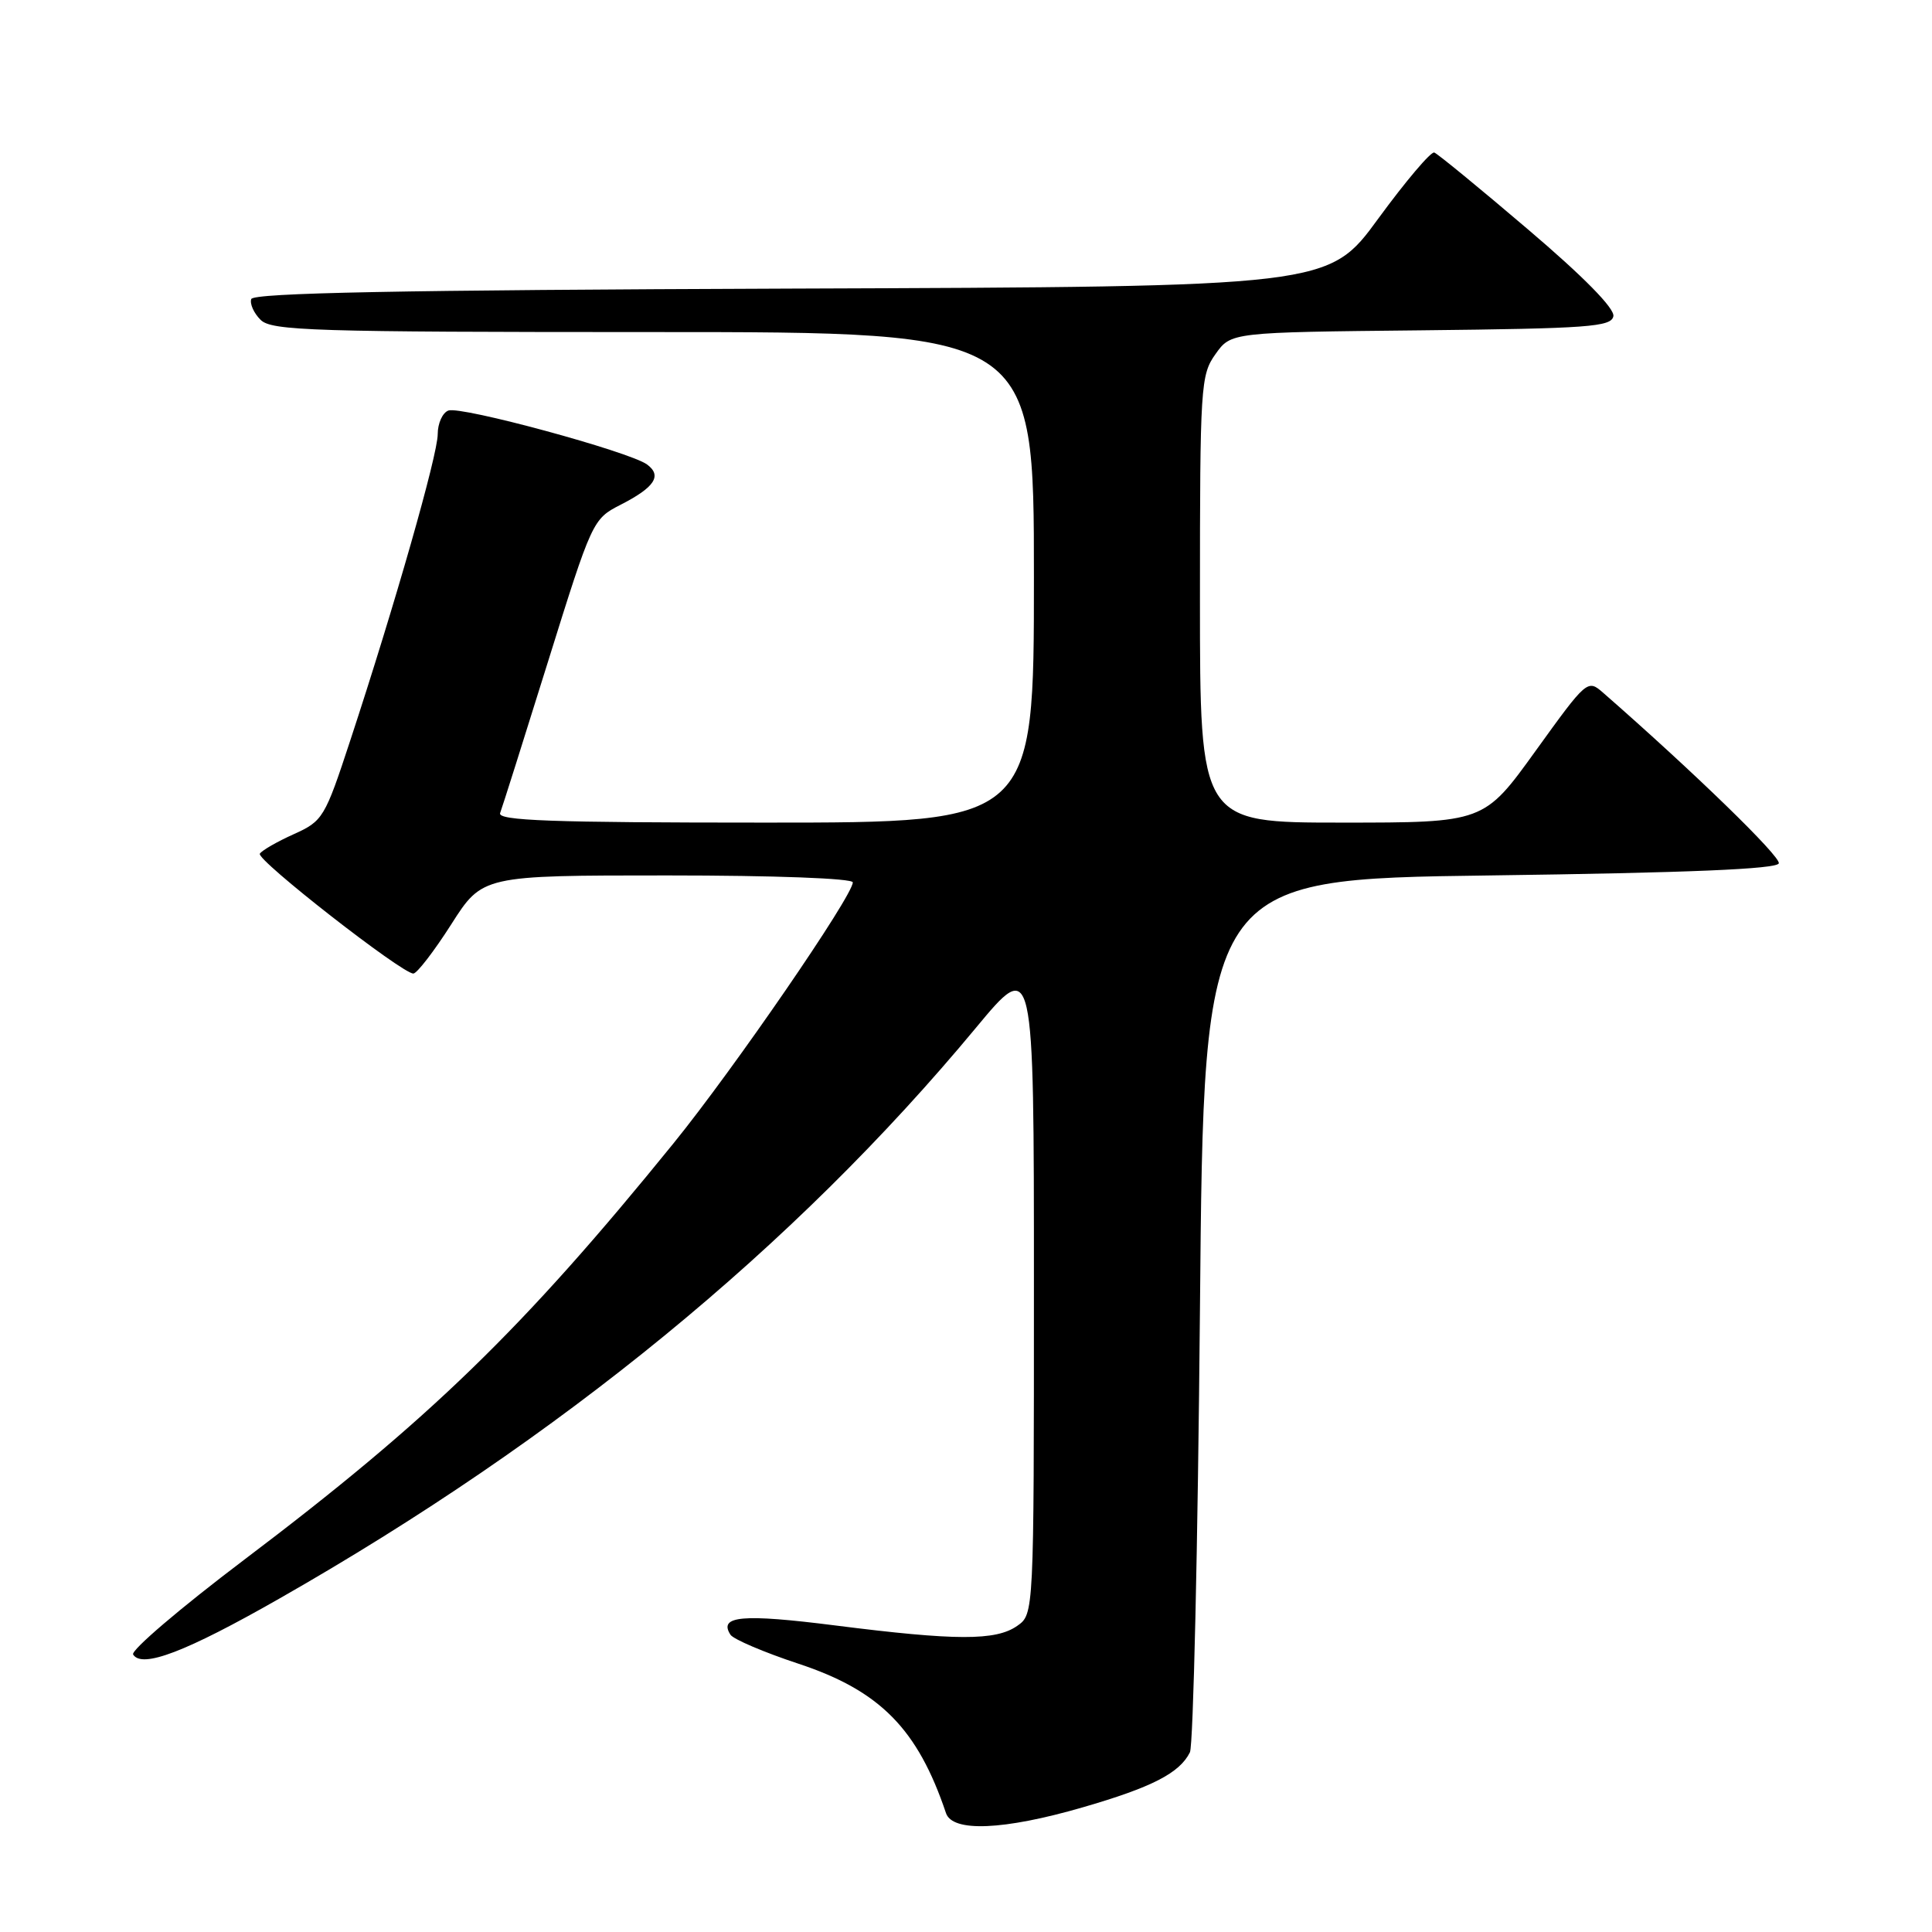 <?xml version="1.0" encoding="UTF-8" standalone="no"?>
<!DOCTYPE svg PUBLIC "-//W3C//DTD SVG 1.1//EN" "http://www.w3.org/Graphics/SVG/1.1/DTD/svg11.dtd" >
<svg xmlns="http://www.w3.org/2000/svg" xmlns:xlink="http://www.w3.org/1999/xlink" version="1.1" viewBox="0 0 256 256">
 <g >
 <path fill="currentColor"
d=" M 143.44 239.49 C 152.63 236.83 156.31 234.94 157.67 232.19 C 158.12 231.26 158.72 204.85 159.00 173.50 C 159.50 116.50 159.50 116.50 197.42 116.00 C 223.63 115.65 235.45 115.16 235.70 114.40 C 235.99 113.52 224.40 102.26 212.42 91.79 C 210.36 89.99 210.27 90.07 203.48 99.49 C 196.63 109.00 196.63 109.00 177.81 109.00 C 159.00 109.00 159.00 109.00 159.00 79.40 C 159.00 51.14 159.09 49.68 161.06 46.92 C 163.11 44.03 163.11 44.03 188.29 43.77 C 210.47 43.53 213.51 43.31 213.78 41.90 C 213.98 40.88 209.82 36.65 202.47 30.40 C 196.08 24.95 190.49 20.37 190.05 20.21 C 189.61 20.05 186.28 23.98 182.64 28.95 C 176.04 37.99 176.04 37.99 104.85 38.24 C 52.88 38.43 33.56 38.81 33.29 39.63 C 33.08 40.26 33.64 41.50 34.53 42.38 C 35.97 43.83 41.47 44.00 86.57 44.00 C 137.00 44.00 137.00 44.00 137.00 76.50 C 137.00 109.00 137.00 109.00 101.39 109.00 C 72.98 109.00 65.88 108.74 66.27 107.73 C 66.54 107.03 69.40 97.98 72.63 87.62 C 78.43 69.03 78.55 68.77 82.18 66.91 C 86.75 64.58 87.77 63.04 85.73 61.54 C 83.39 59.84 61.05 53.77 59.41 54.40 C 58.63 54.69 58.00 56.11 58.00 57.53 C 58.00 60.26 52.33 80.13 46.41 98.12 C 43.04 108.38 42.79 108.79 38.91 110.54 C 36.71 111.53 34.69 112.69 34.43 113.12 C 33.93 113.92 53.25 129.00 54.77 129.00 C 55.24 129.00 57.50 126.07 59.78 122.50 C 63.92 116.00 63.92 116.00 88.46 116.00 C 102.64 116.00 113.00 116.39 113.00 116.92 C 113.00 118.70 97.24 141.64 89.24 151.50 C 69.25 176.15 56.91 188.12 32.27 206.74 C 23.89 213.08 17.31 218.69 17.64 219.23 C 18.80 221.11 24.62 218.89 37.00 211.83 C 74.24 190.61 105.18 165.27 129.29 136.22 C 137.00 126.93 137.00 126.93 137.00 170.41 C 137.00 213.89 137.00 213.89 134.78 215.44 C 131.95 217.42 126.68 217.41 110.67 215.38 C 98.37 213.82 95.17 214.10 96.79 216.61 C 97.18 217.21 101.23 218.94 105.80 220.45 C 116.60 224.02 121.59 229.08 125.35 240.25 C 126.21 242.80 132.98 242.52 143.44 239.49 Z "/>
</g>
</svg>